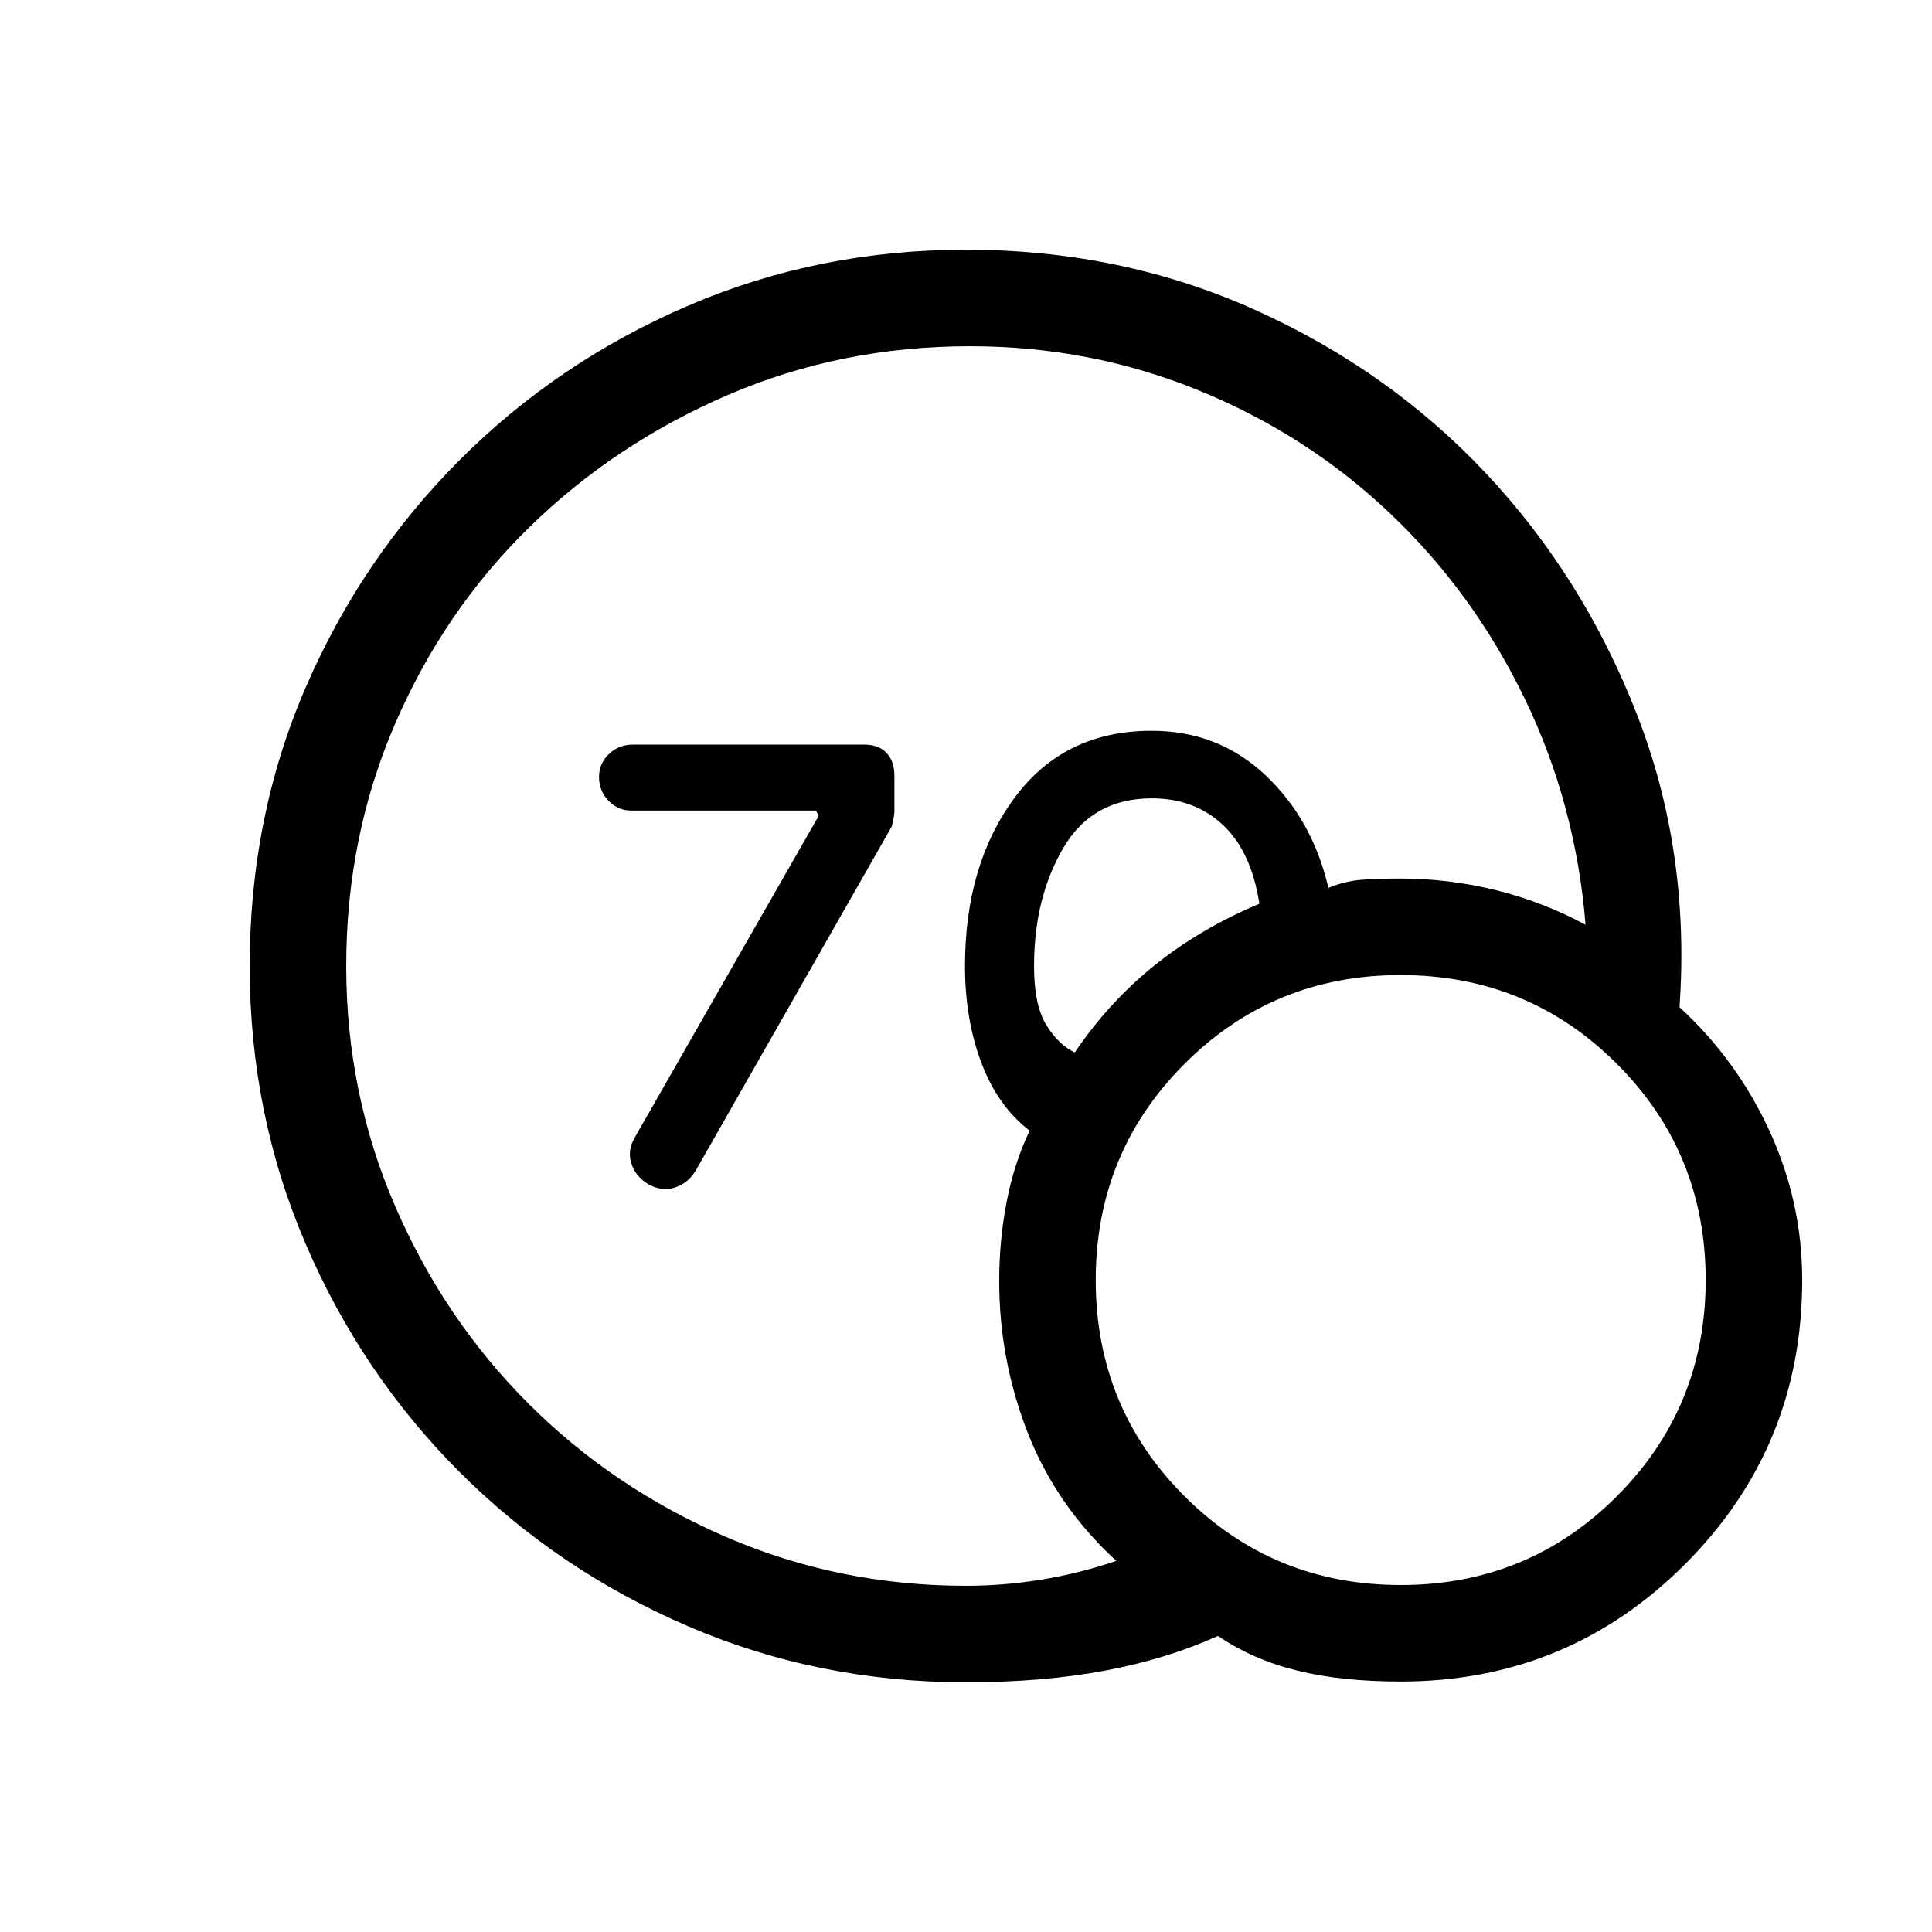<svg xmlns="http://www.w3.org/2000/svg" height="20" viewBox="0 -960 960 960" width="20"><path d="M480-172.04q18.87 0 37.68-3.09 18.82-3.1 36.98-9.29-29.81-27.43-43.99-63.64-14.17-36.21-14.17-75.53 0-19.98 3.66-39.08 3.66-19.1 11.46-35.52-15.77-12.04-23.95-33.64-8.17-21.59-8.17-48.17 0-50.31 24.64-83.6 24.64-33.28 68.07-33.28 33.14 0 56.54 22.02 23.39 22.02 31.33 56.05 8.5-3.57 17.54-4.11 9.04-.54 18.11-.54 24.09 0 47.41 5.73 23.32 5.73 44.71 17.23-4.89-60.13-30.4-112.71-25.51-52.58-66.67-91.64-41.15-39.07-94.94-61.09-53.79-22.02-113.84-22.02-64.21 0-120.39 24.25-56.19 24.25-98.56 65.65-42.37 41.41-66.69 97.62-24.32 56.2-24.32 120.44 0 63.2 24.32 119.37 24.33 56.18 66.21 98.06 41.88 41.88 98.06 66.21Q416.8-172.04 480-172.04Zm54.04-265q17.04-25.19 39.86-43.46 22.83-18.27 51.87-30.42-3.96-25.89-18.07-39.14-14.12-13.25-35.36-13.25-29.61 0-44.07 24.77T513.81-480q0 19.27 6 29.15 6 9.89 14.23 13.81ZM696-124.46q-29.5 0-51.5-5.45-22-5.44-39.31-17.21-25.31 11.46-56.18 17.25-30.88 5.79-69.01 5.79-73.28 0-138-27.81-64.73-27.81-113.55-76.59-48.83-48.79-76.6-113.49-27.77-64.69-27.77-137.94 0-74.24 27.81-138.5 27.82-64.25 76.61-113.1 48.8-48.85 113.51-76.63 64.7-27.78 137.96-27.78 77.26 0 143.8 29.96t114.77 81.34q48.23 51.38 74.82 119.56 26.6 68.17 21.18 145.52 28.42 26.08 44.69 61.42 16.27 35.35 16.27 74.16 0 82.99-58.25 141.24-58.26 58.26-141.25 58.26Zm.05-47.96q63.3 0 107.39-44.15 44.1-44.14 44.1-107.44t-44.14-107.4q-44.15-44.09-107.45-44.09-63.3 0-107.39 44.14-44.1 44.14-44.1 107.44t44.14 107.4q44.15 44.1 107.45 44.1ZM406.77-554.54l-1.31-2.69h-91.73q-6.73 0-11.4-4.91-4.68-4.91-4.68-11.78 0-6.73 4.91-11.41 4.91-4.67 11.79-4.67h115.11q7.23 0 11.1 4.16 3.86 4.16 3.86 11.26v17.7q0 2.46-1.3 7.53l-97.58 171.27q-3.92 6.23-10.35 8.2-6.42 1.96-12.96-1.62-6.54-3.96-8.56-10.5-2.02-6.54 1.91-13.08l91.19-159.46Z"/></svg>